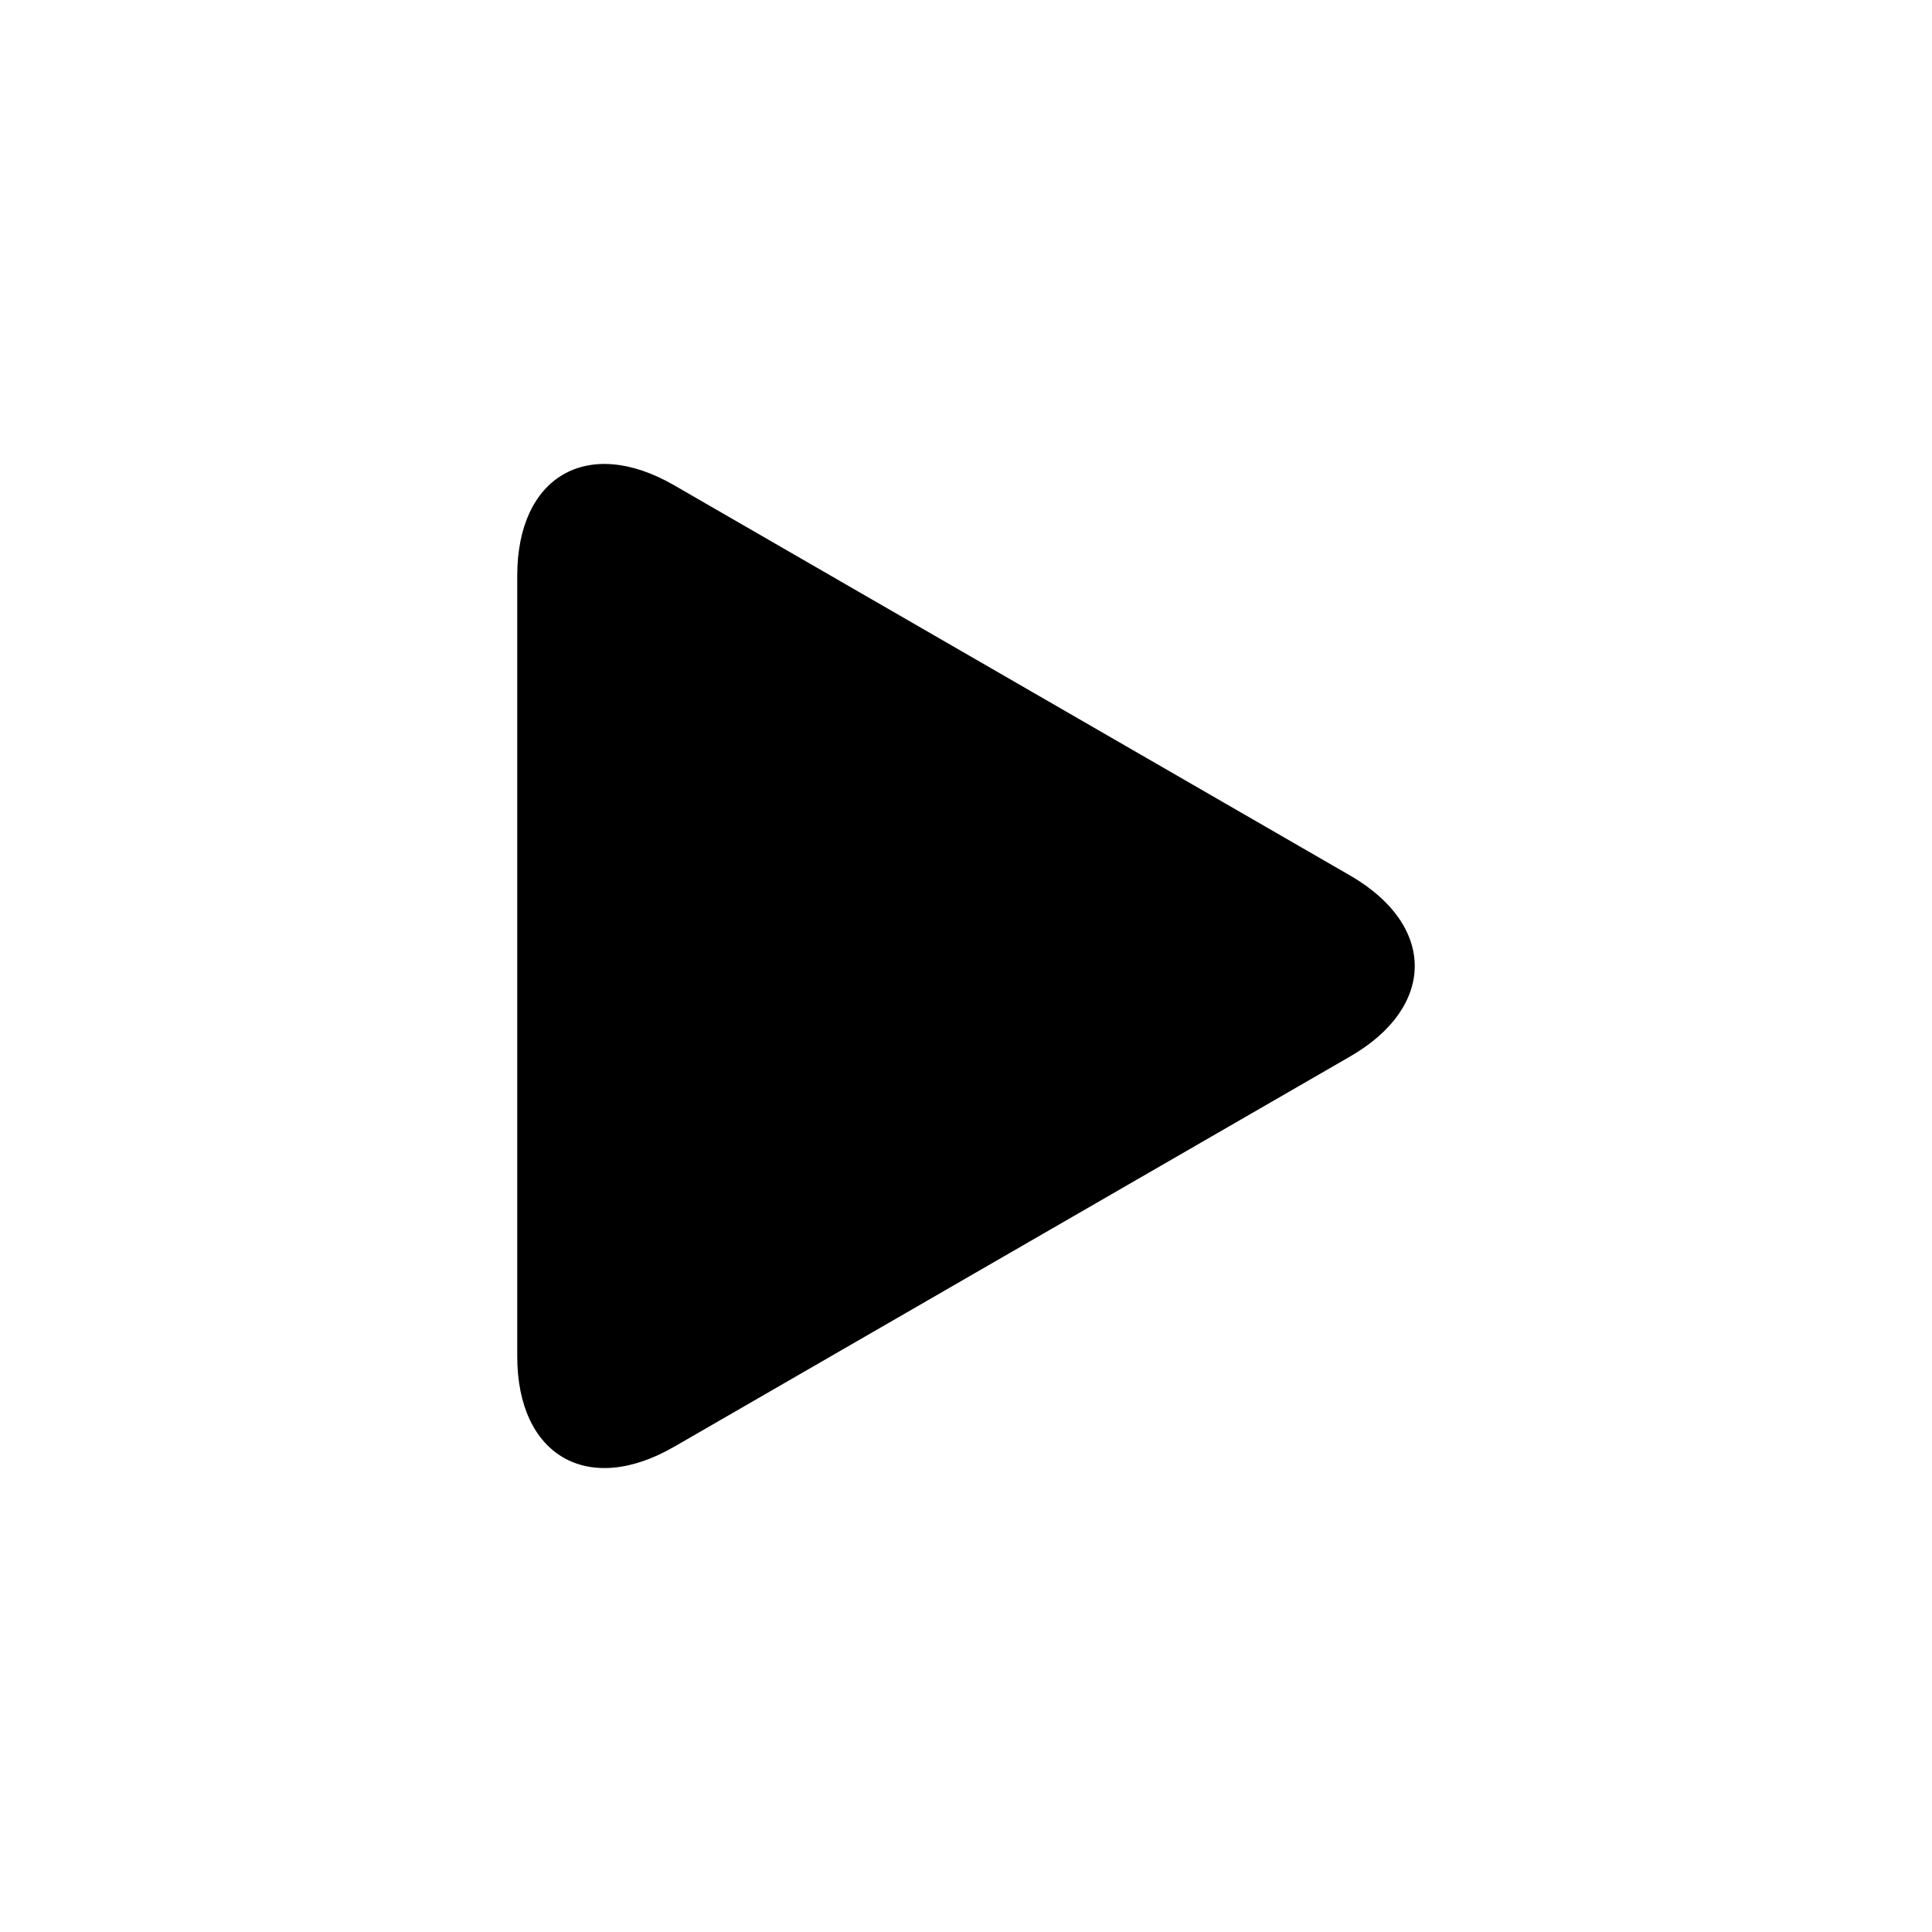 <svg xmlns="http://www.w3.org/2000/svg" width="3em" height="3em" viewBox="0 0 32 32"><path fill="currentColor" d="M11.166 23.963L22.36 17.5c1.43-.824 1.43-2.175 0-3L11.165 8.037c-1.43-.826-2.598-.15-2.598 1.5v12.926c0 1.65 1.17 2.326 2.598 1.5z"/></svg>